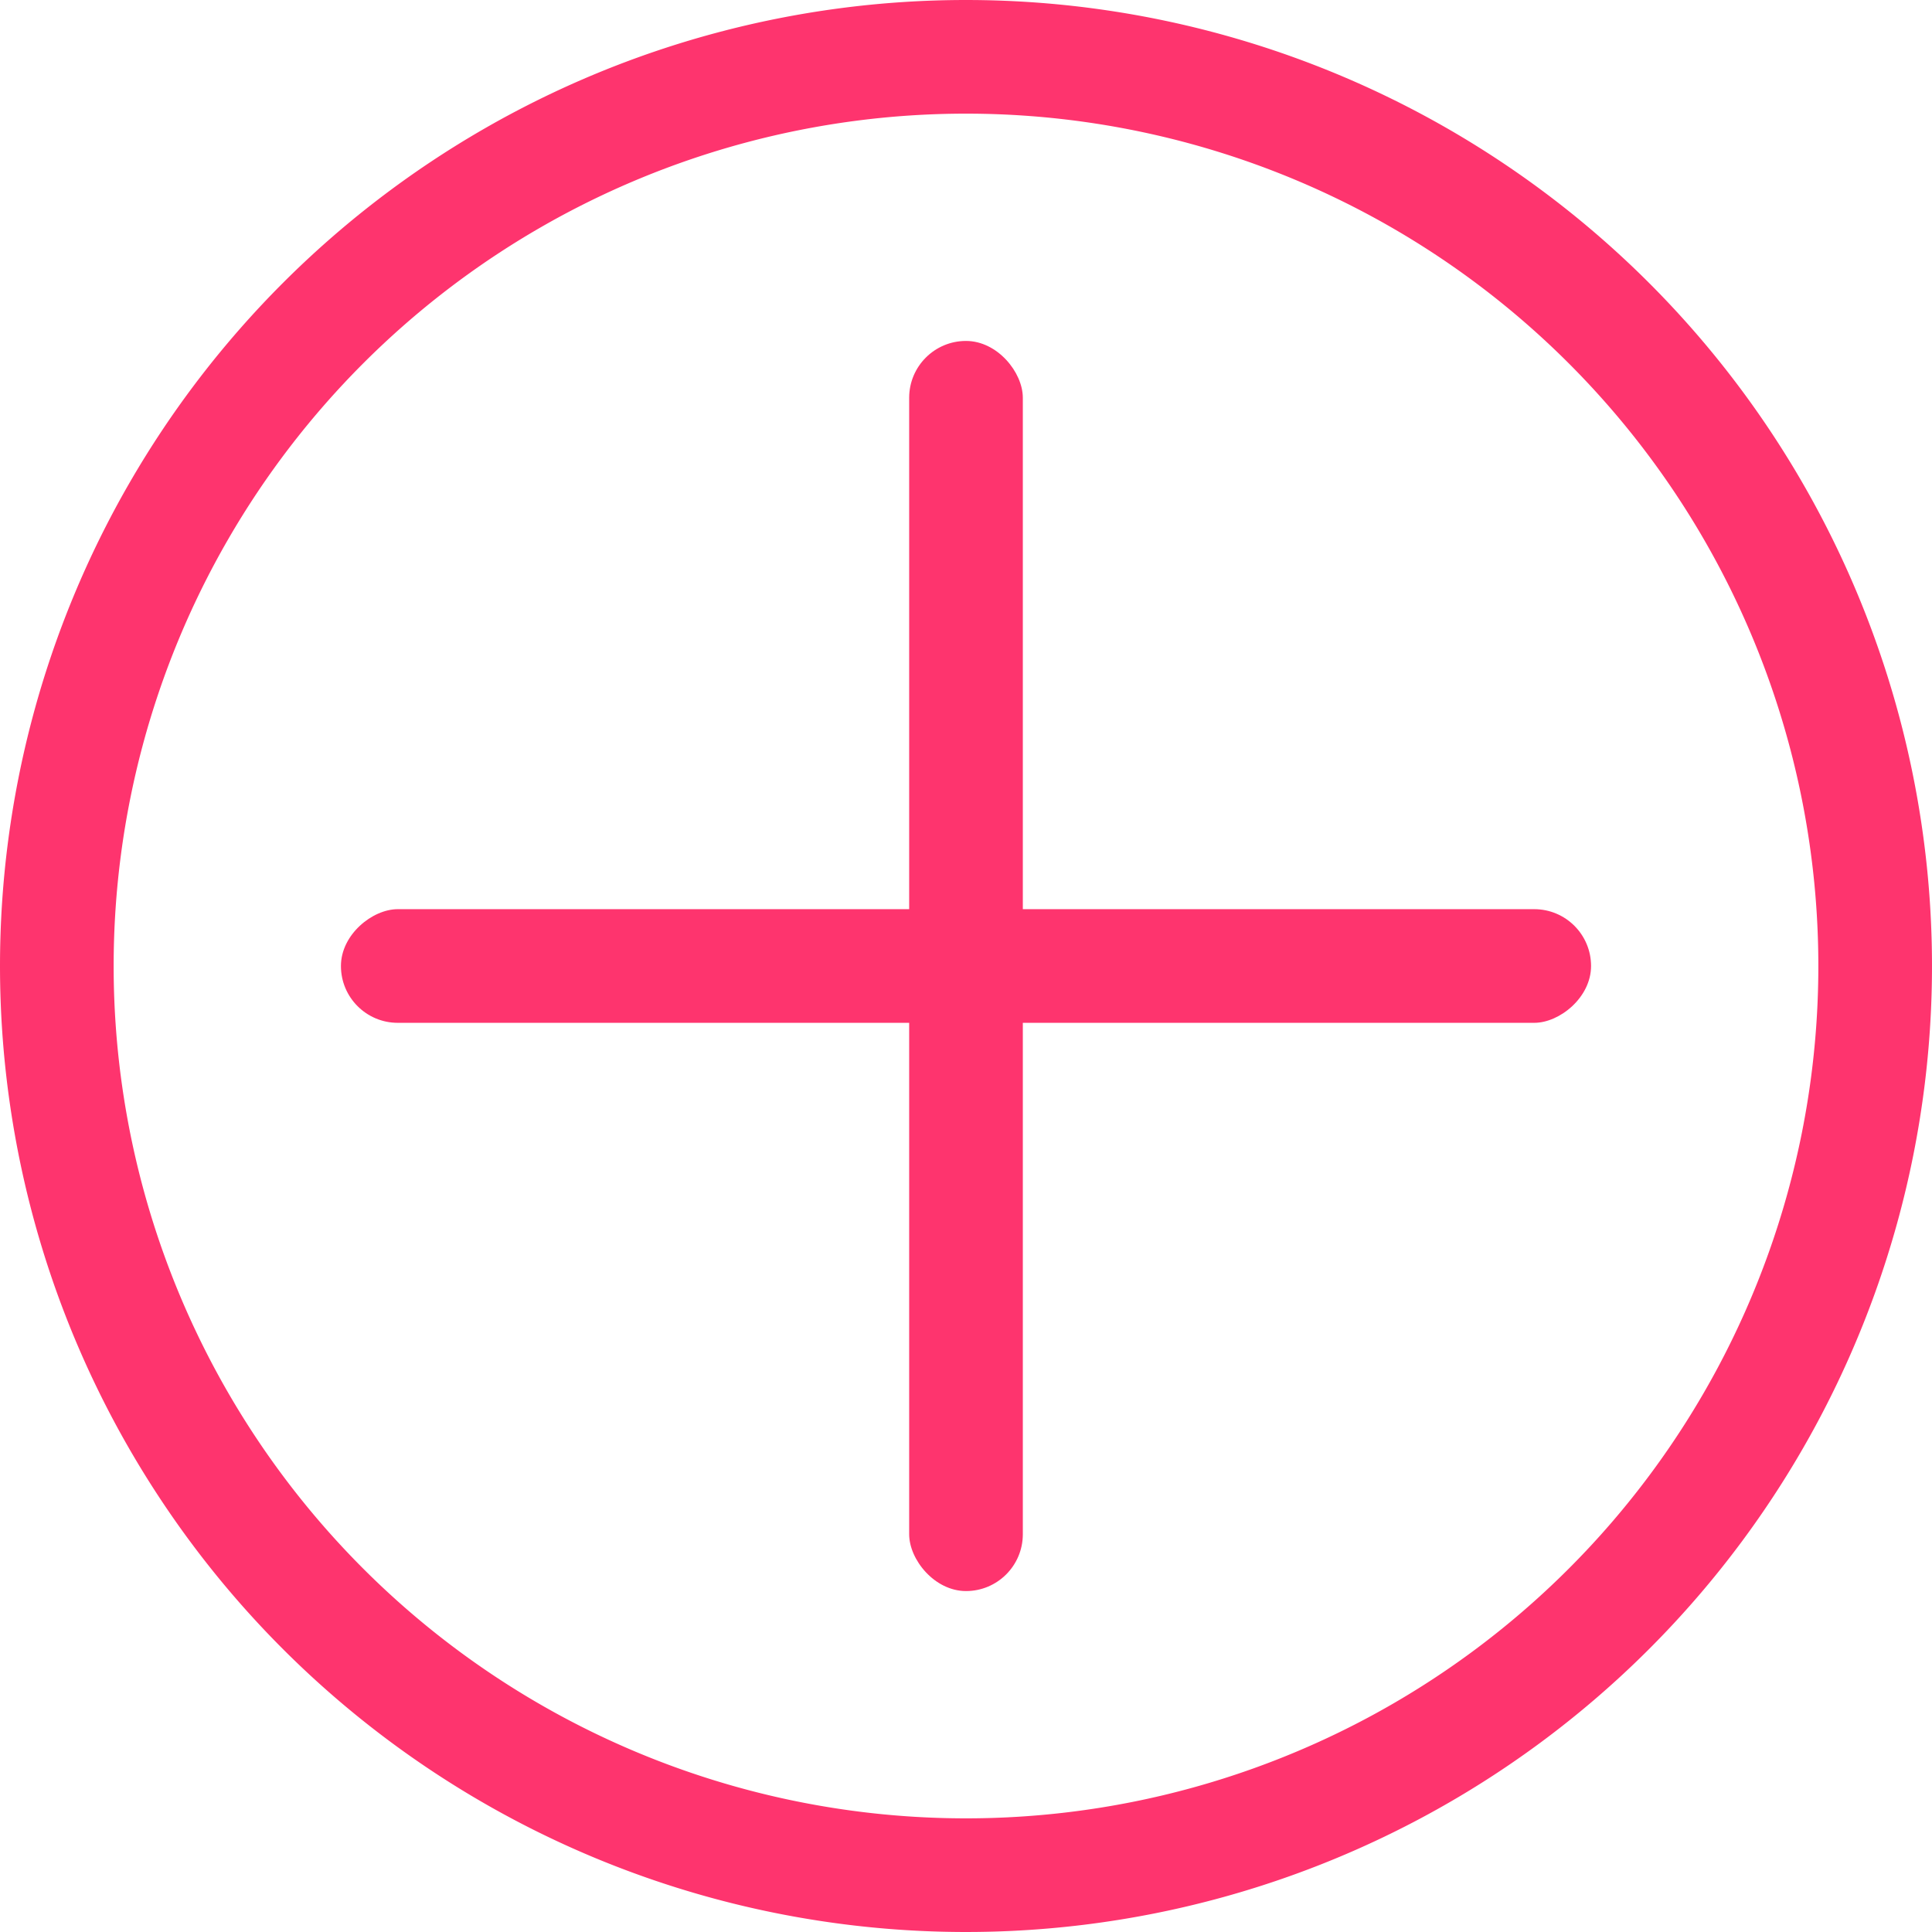 <svg xmlns="http://www.w3.org/2000/svg" width="17" height="17" viewBox="0 0 17 17">
  <g id="Group_2442" data-name="Group 2442" transform="translate(-273.59 -122.59)">
    <path id="Path_40873" data-name="Path 40873" d="M8,0A8,8,0,1,1,0,8,8,8,0,0,1,8,0Z" transform="translate(274.09 123.09)" fill="none" stroke="#fe346e" stroke-width="1"/>
    <rect id="Rectangle_1833" data-name="Rectangle 1833" width="1" height="11" rx="0.5" transform="translate(281.59 125.59)" fill="#fe346e"/>
    <rect id="Rectangle_1834" data-name="Rectangle 1834" width="1" height="11" rx="0.5" transform="translate(287.59 130.59) rotate(90)" fill="#fe346e"/>
  </g>
</svg>
